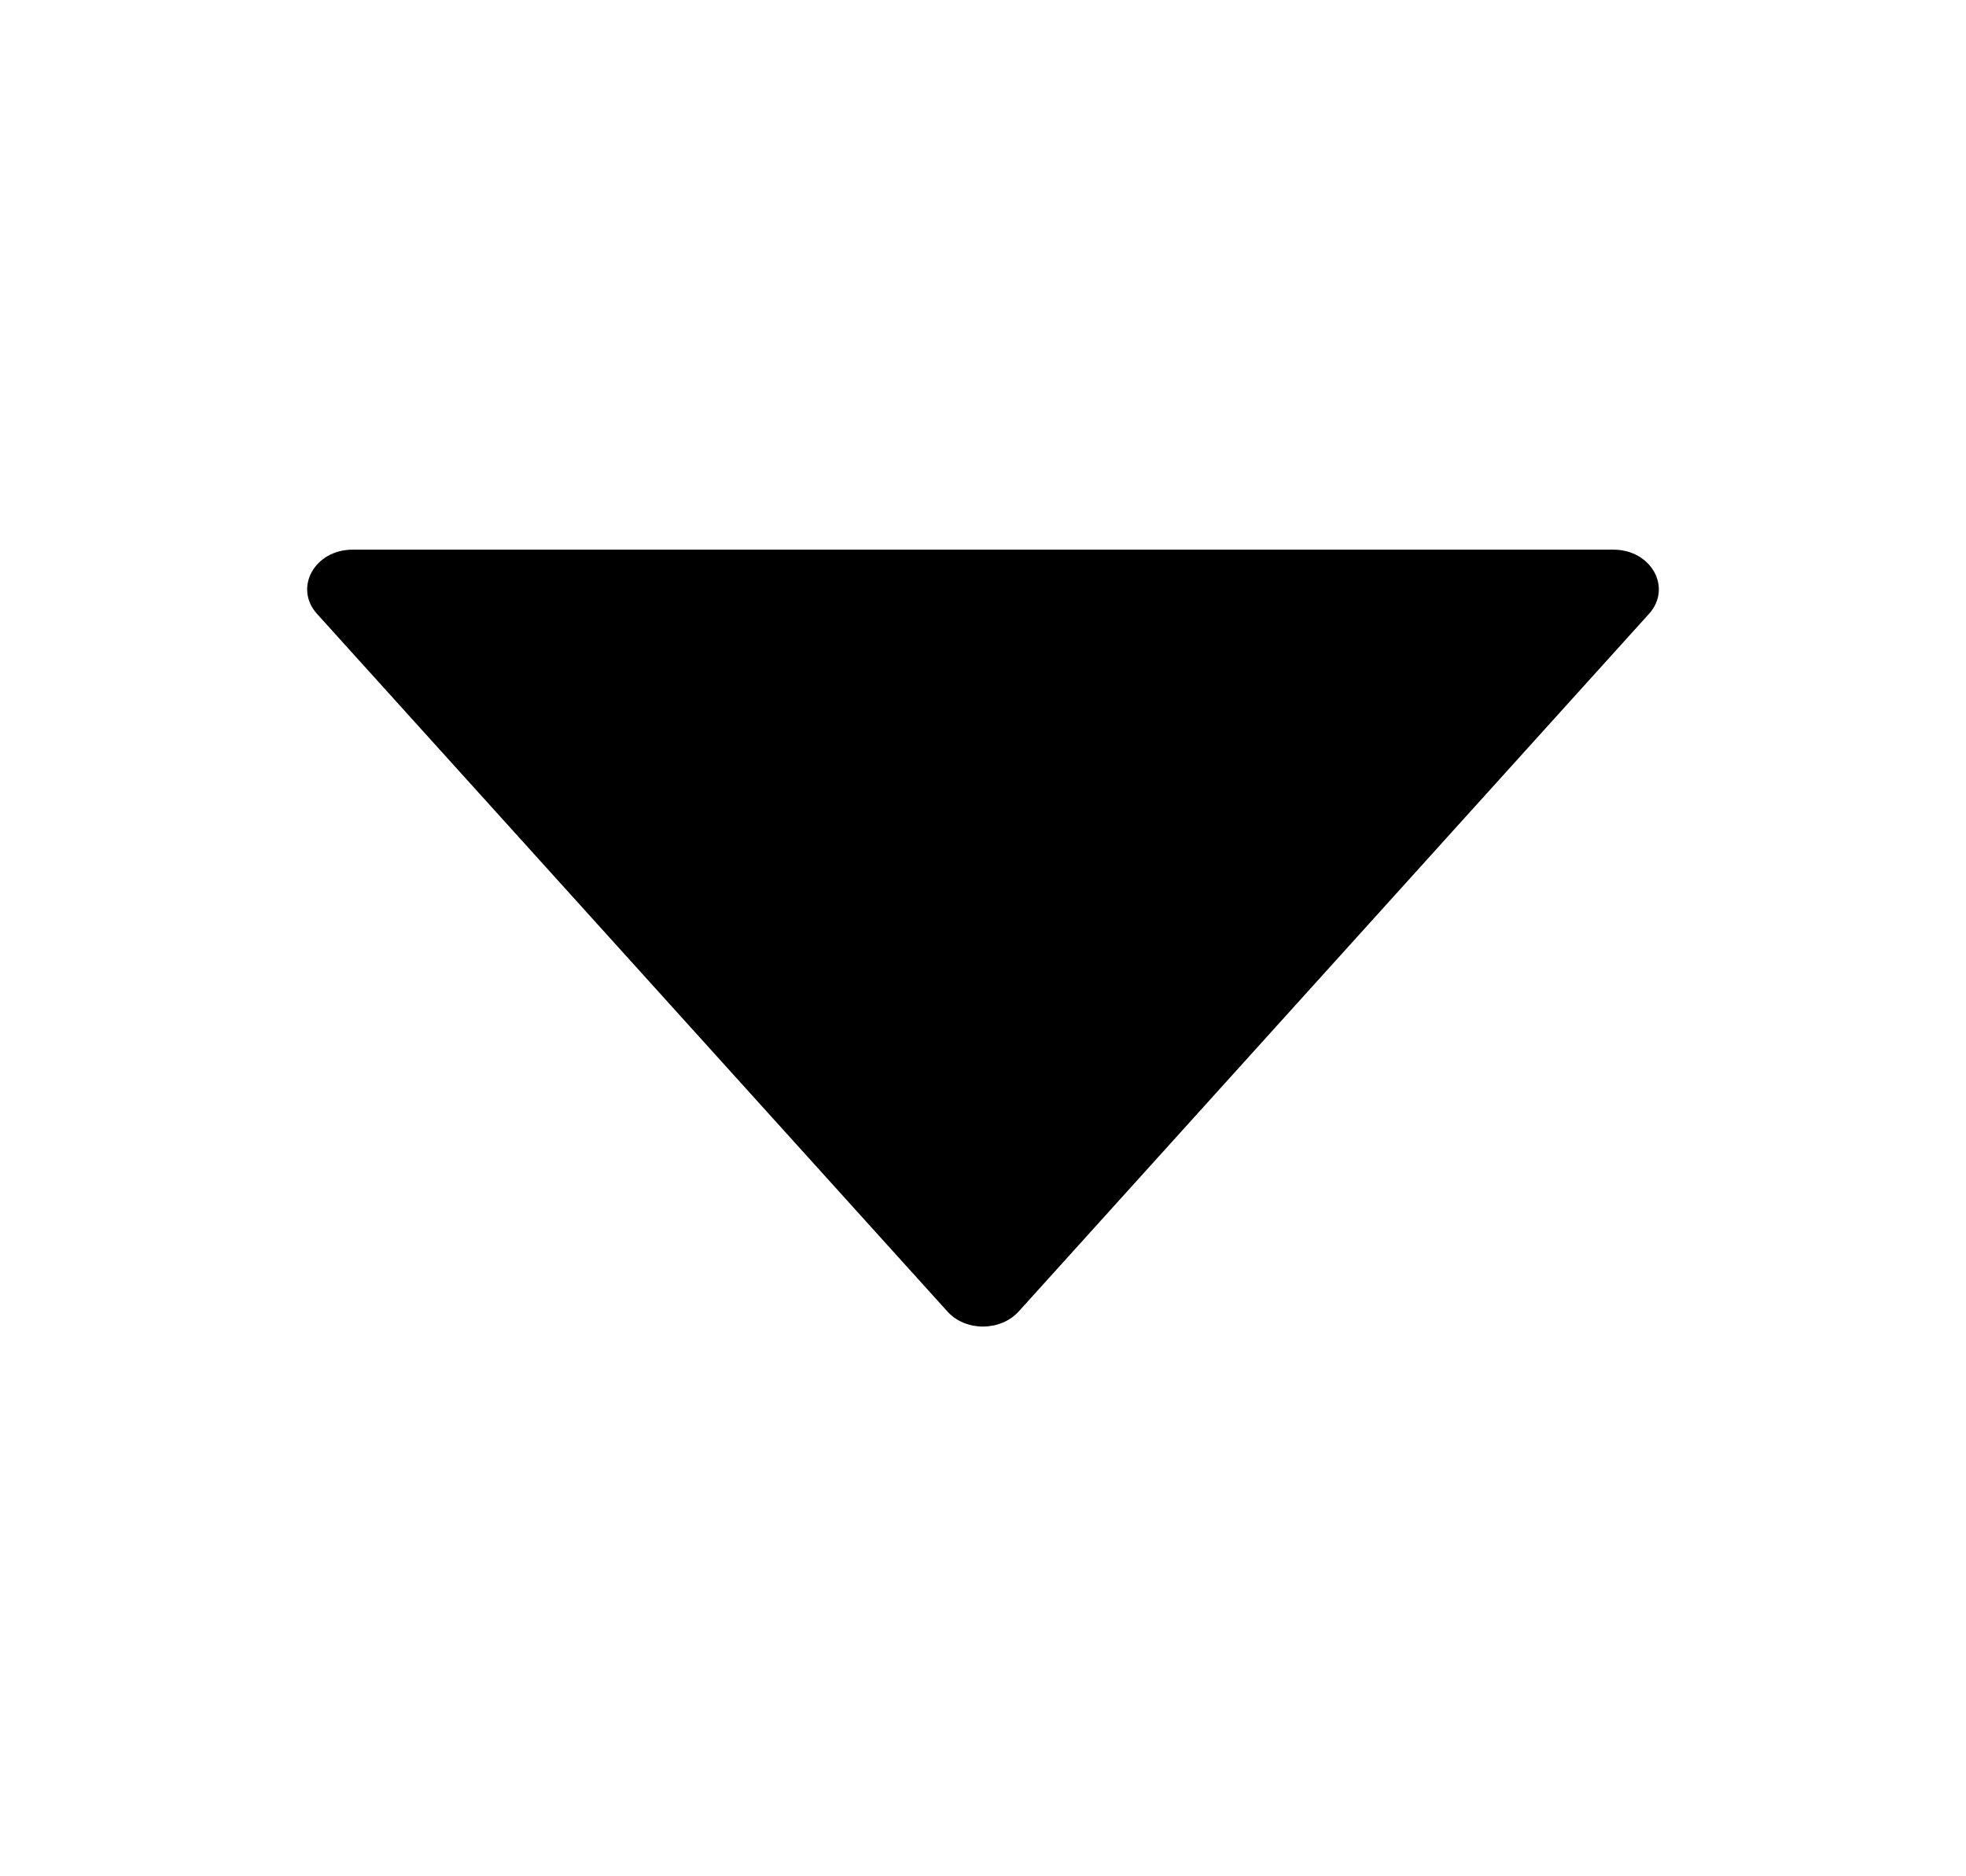 <svg width="22" height="21" viewBox="0 0 22 21" fill="none" xmlns="http://www.w3.org/2000/svg">
<path d="M18.055 6.152H3.945C3.521 6.152 3.285 6.579 3.547 6.87L10.603 14.68C10.805 14.903 11.193 14.903 11.398 14.68L18.453 6.87C18.715 6.579 18.479 6.152 18.055 6.152Z" fill="black"/>
</svg>
